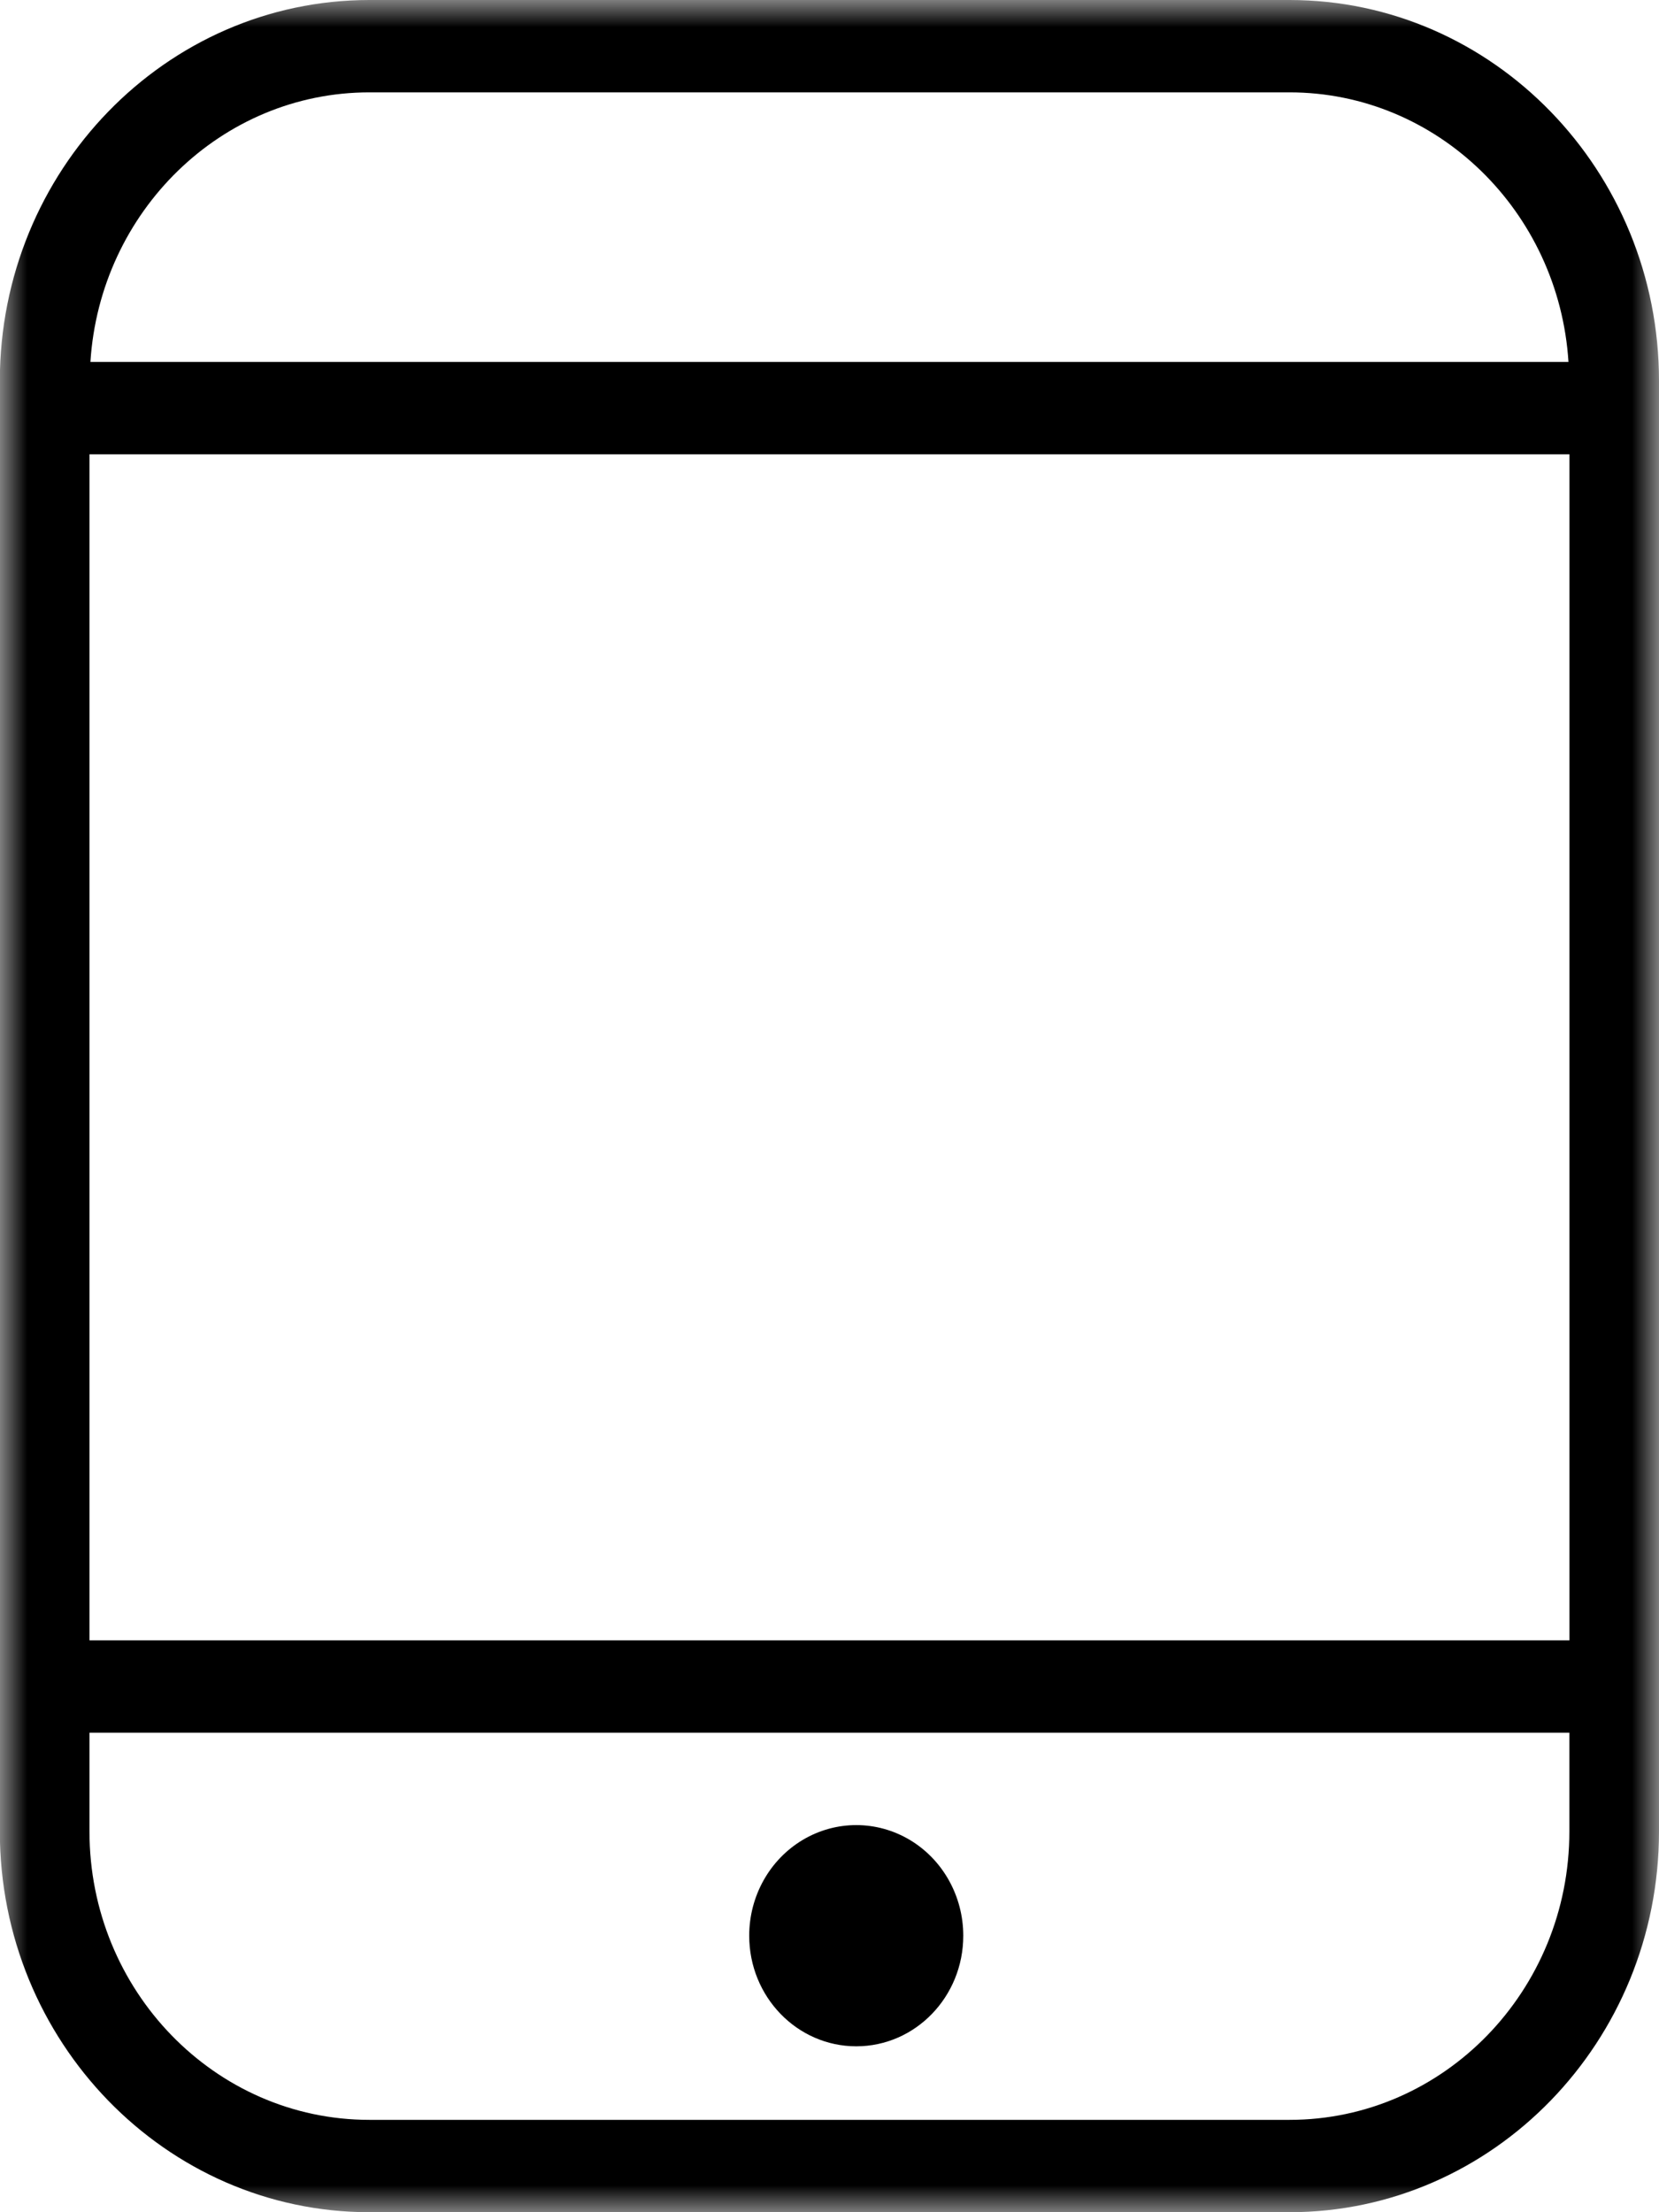<?xml version="1.0" encoding="UTF-8"?>
<svg width="30px" height="40px" viewBox="0 0 30 40" version="1.1" xmlns="http://www.w3.org/2000/svg" xmlns:xlink="http://www.w3.org/1999/xlink">
    <title>haoma </title>
    <defs>
        <polygon id="path-1" points="0 0 30 0 30 40 0 40"></polygon>
    </defs>
    <g id="页面-1" stroke="none" stroke-width="1" fill="none" fill-rule="evenodd">
        <g id="1-3登录页" transform="translate(-100, -648)">
            <g id="编组-2" transform="translate(60, 618)">
                <g id="haoma-" transform="translate(40, 30)">
                    <g id="编组">
                        <mask id="mask-2" fill="white">
                            <use xlink:href="#path-1"></use>
                        </mask>
                        <g id="Clip-2"></g>
                        <path d="M23.319,0 L6.68,0 C2.995,0 -0.003,3.089 -0.003,6.888 L-0.003,33.115 C-0.003,36.912 2.995,40 6.68,40 L23.318,40 C27.003,40 30,36.912 30,33.115 L30,6.888 C30.001,3.089 27.003,0 23.319,0 Z M1.618,29.66 L28.38,29.66 L28.38,8.214 L1.618,8.214 L1.618,29.66 Z M6.68,1.67 L23.318,1.67 C25.997,1.67 28.19,3.827 28.363,6.544 L1.635,6.544 C1.808,3.827 4.002,1.67 6.68,1.67 Z M23.319,38.33 L6.68,38.33 C3.888,38.33 1.618,35.991 1.618,33.115 L1.618,31.33 L28.379,31.33 L28.379,33.115 C28.38,35.991 26.11,38.33 23.319,38.33 Z" id="Fill-1" fill="#000000" mask="url(#mask-2)"></path>
                    </g>
                    <path d="M13.548,35 C13.548,36.105 14.415,37 15.484,37 C16.553,37 17.419,36.105 17.419,35 C17.419,34.286 17.05,33.625 16.452,33.268 C15.853,32.911 15.115,32.911 14.516,33.268 C13.917,33.625 13.548,34.286 13.548,35 Z" id="Fill-3" fill="#000000"></path>
                </g>
            </g>
        </g>
    </g>
</svg>